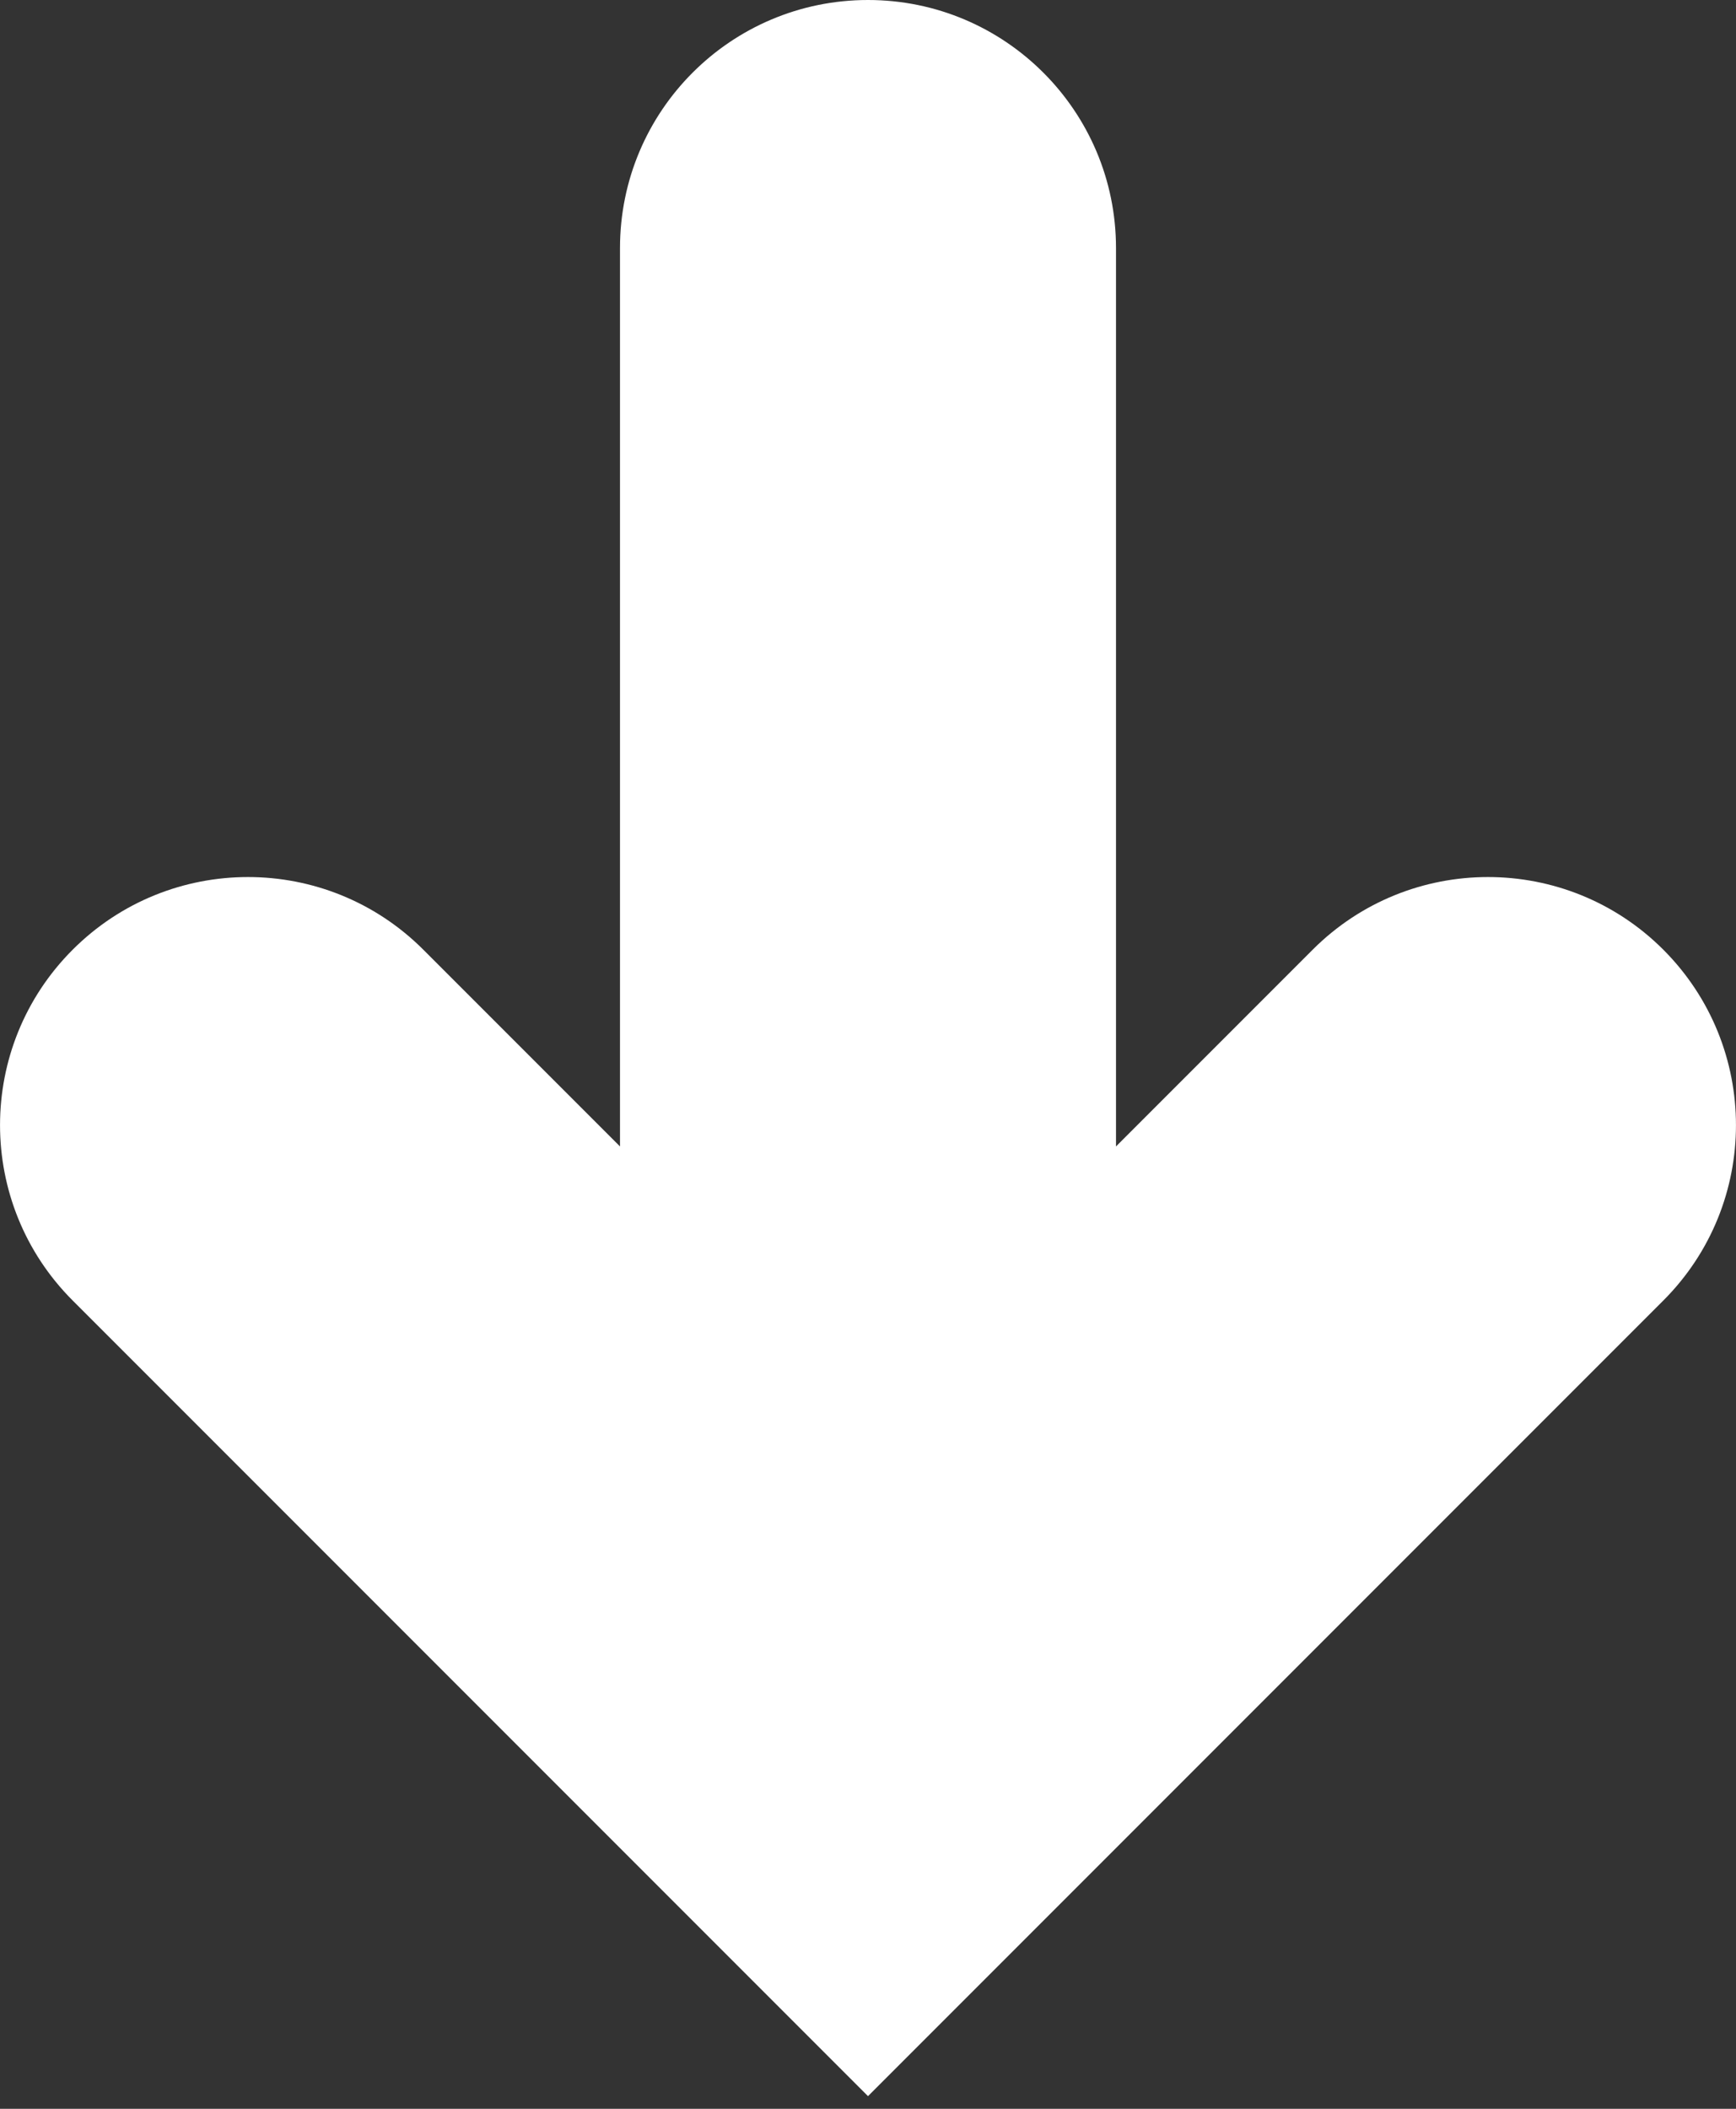 <svg width="14" height="17" viewBox="0 0 14 17" fill="none" xmlns="http://www.w3.org/2000/svg">
<rect x="0" y="0" width="14" height="17" fill="#333333" stroke="none"/>
<path d="M13.414 7.656C12.633 6.875 11.367 6.875 10.586 7.656L9 9.242V2C9 0.895 8.104 0 7 0C5.895 0 5 0.895 5 2V9.242L3.414 7.656C2.633 6.875 1.367 6.875 0.586 7.656C-0.195 8.437 -0.195 9.703 0.586 10.484L7 16.898L13.414 10.484C14.195 9.703 14.195 8.438 13.414 7.656Z" fill="white"/>
</svg>
